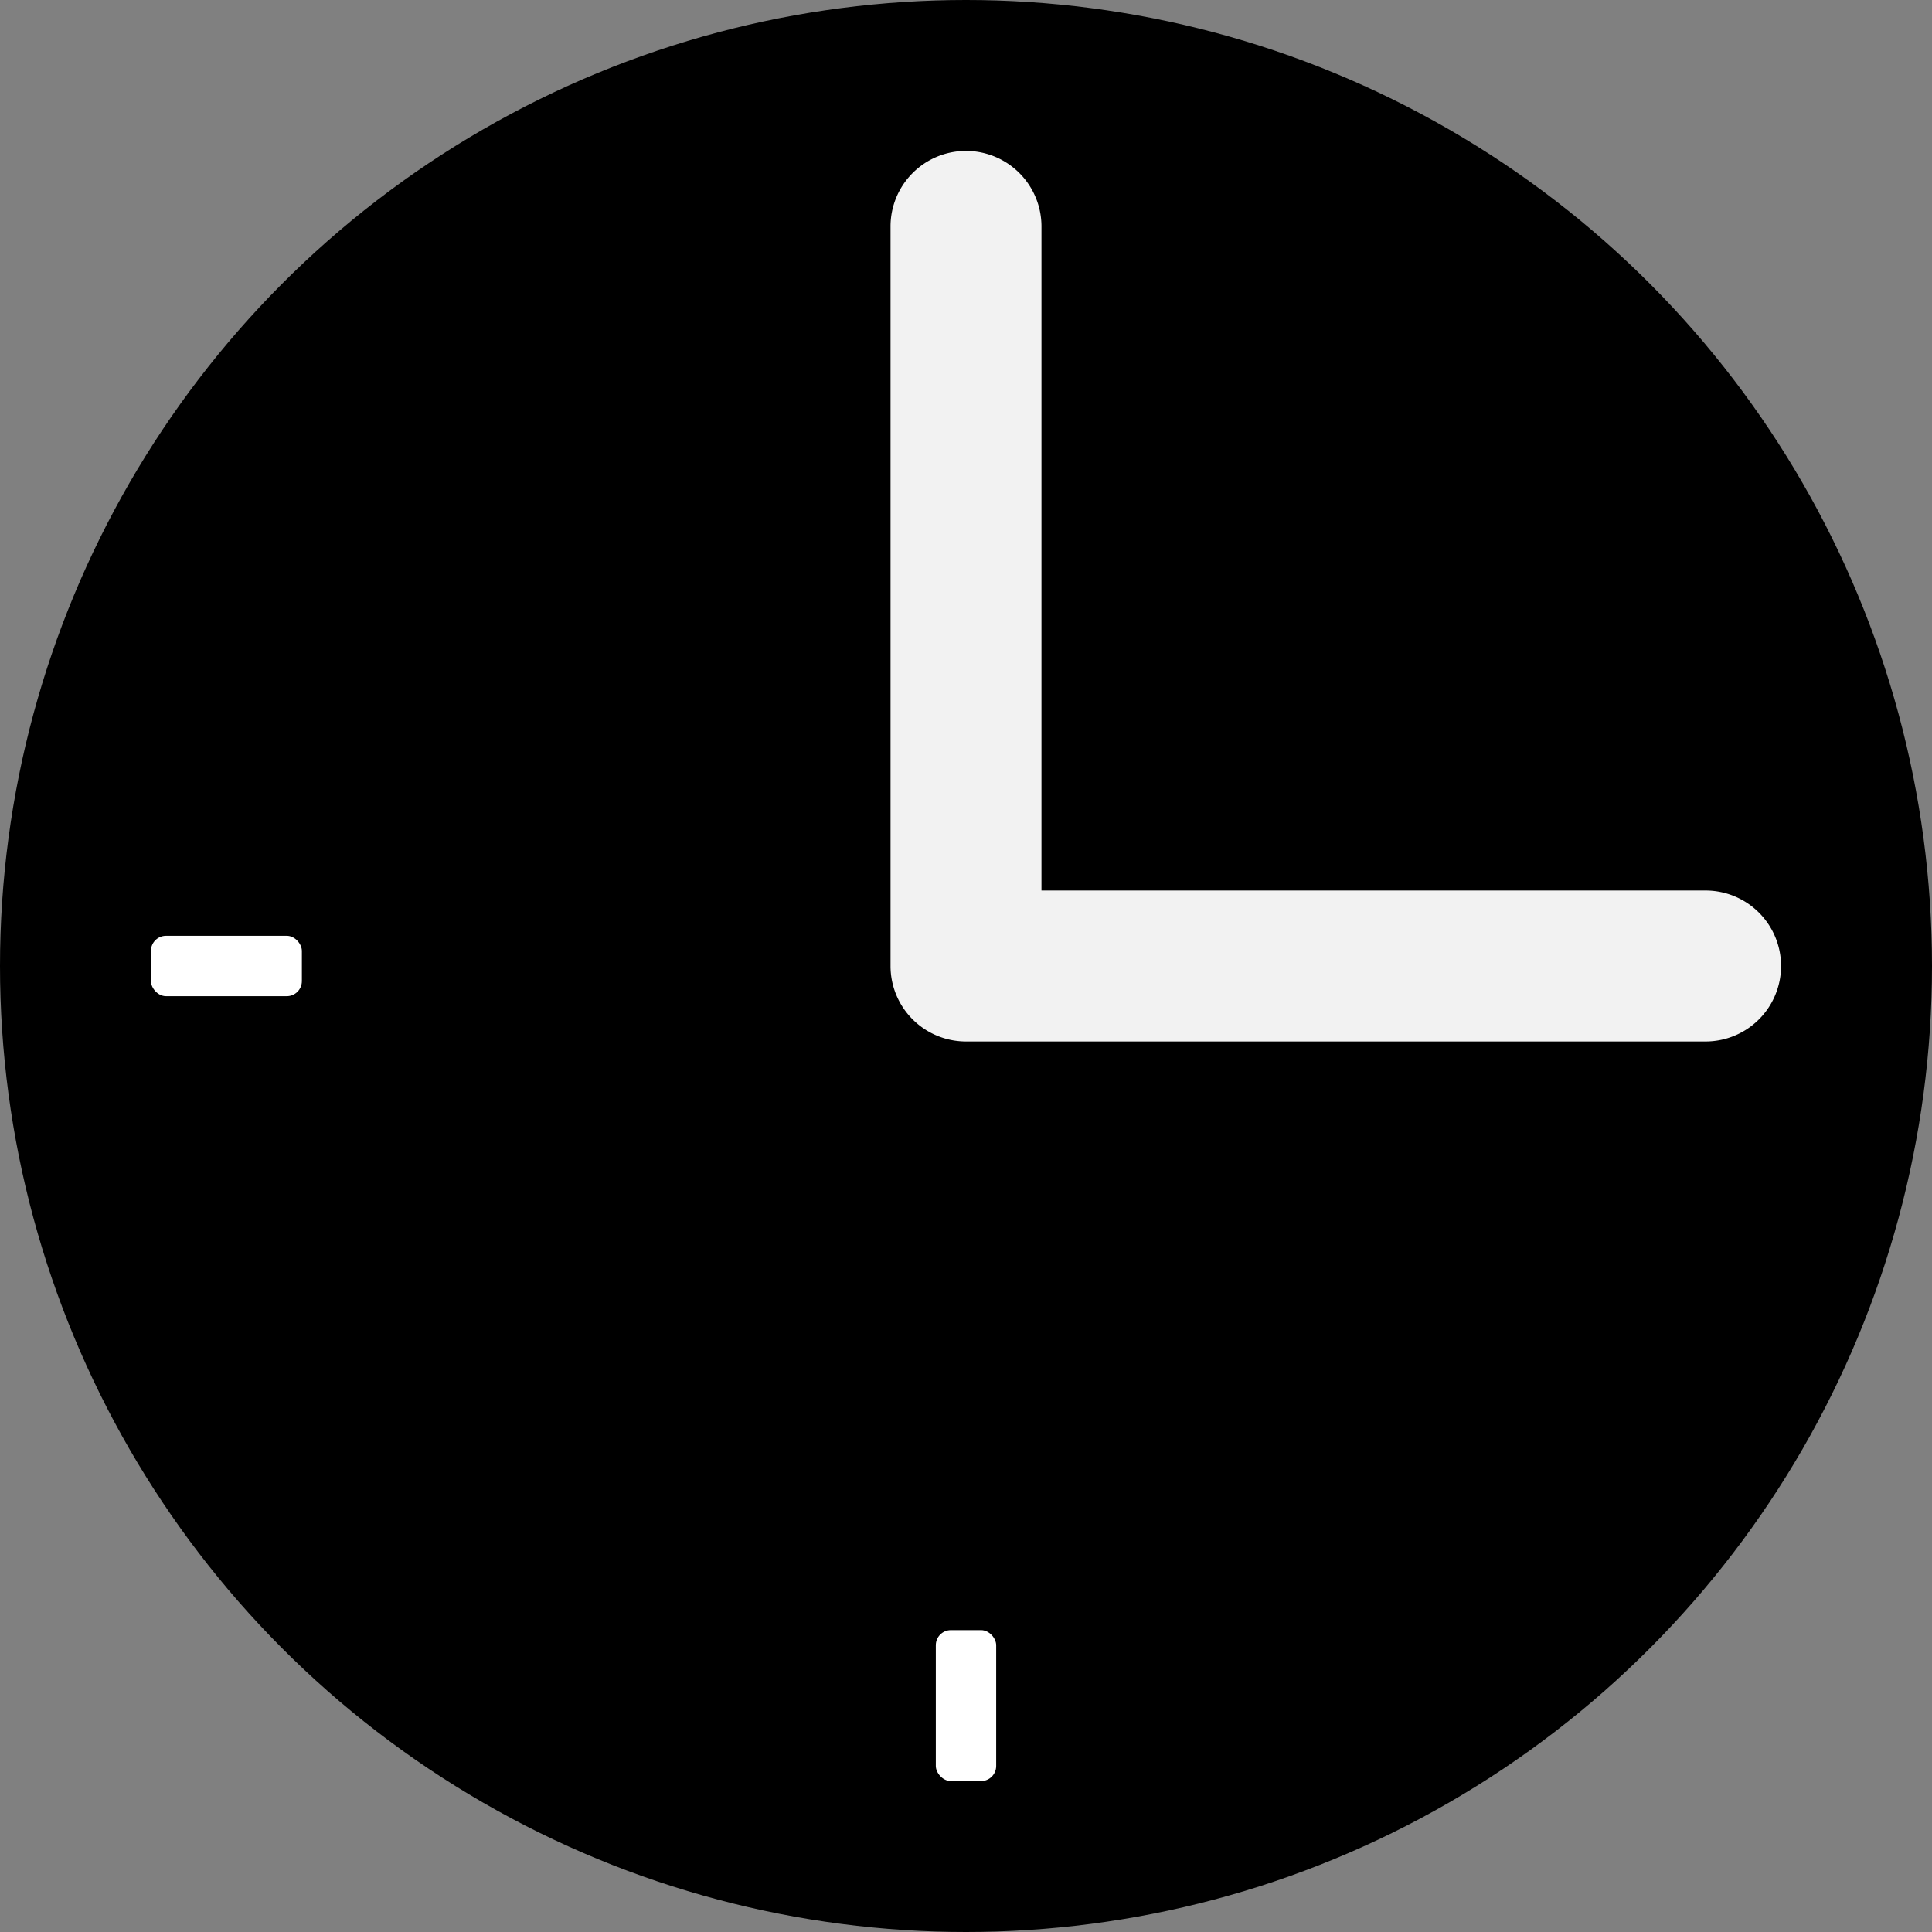 <svg id="Layer_1" data-name="Layer 1" xmlns="http://www.w3.org/2000/svg" viewBox="0 0 128 128"><rect x="0" y="0" width="128" height="128" fill="#808080" stroke="none"/><defs><style>.cls-1{fill:#f2f2f2;}.cls-2{fill:#fff;}</style></defs><circle cx="64" cy="64" r="64"/><path class="cls-1" d="M113,69H64a5,5,0,0,1-5-5V15a5,5,0,0,1,5-5h0a5,5,0,0,1,5,5V59h44a5,5,0,0,1,5,5h0A5,5,0,0,1,113,69Z"/><rect class="cls-2" x="62" y="108" width="4" height="10" rx="1"/><rect class="cls-2" x="10" y="62" width="10" height="4" rx="1"/></svg>